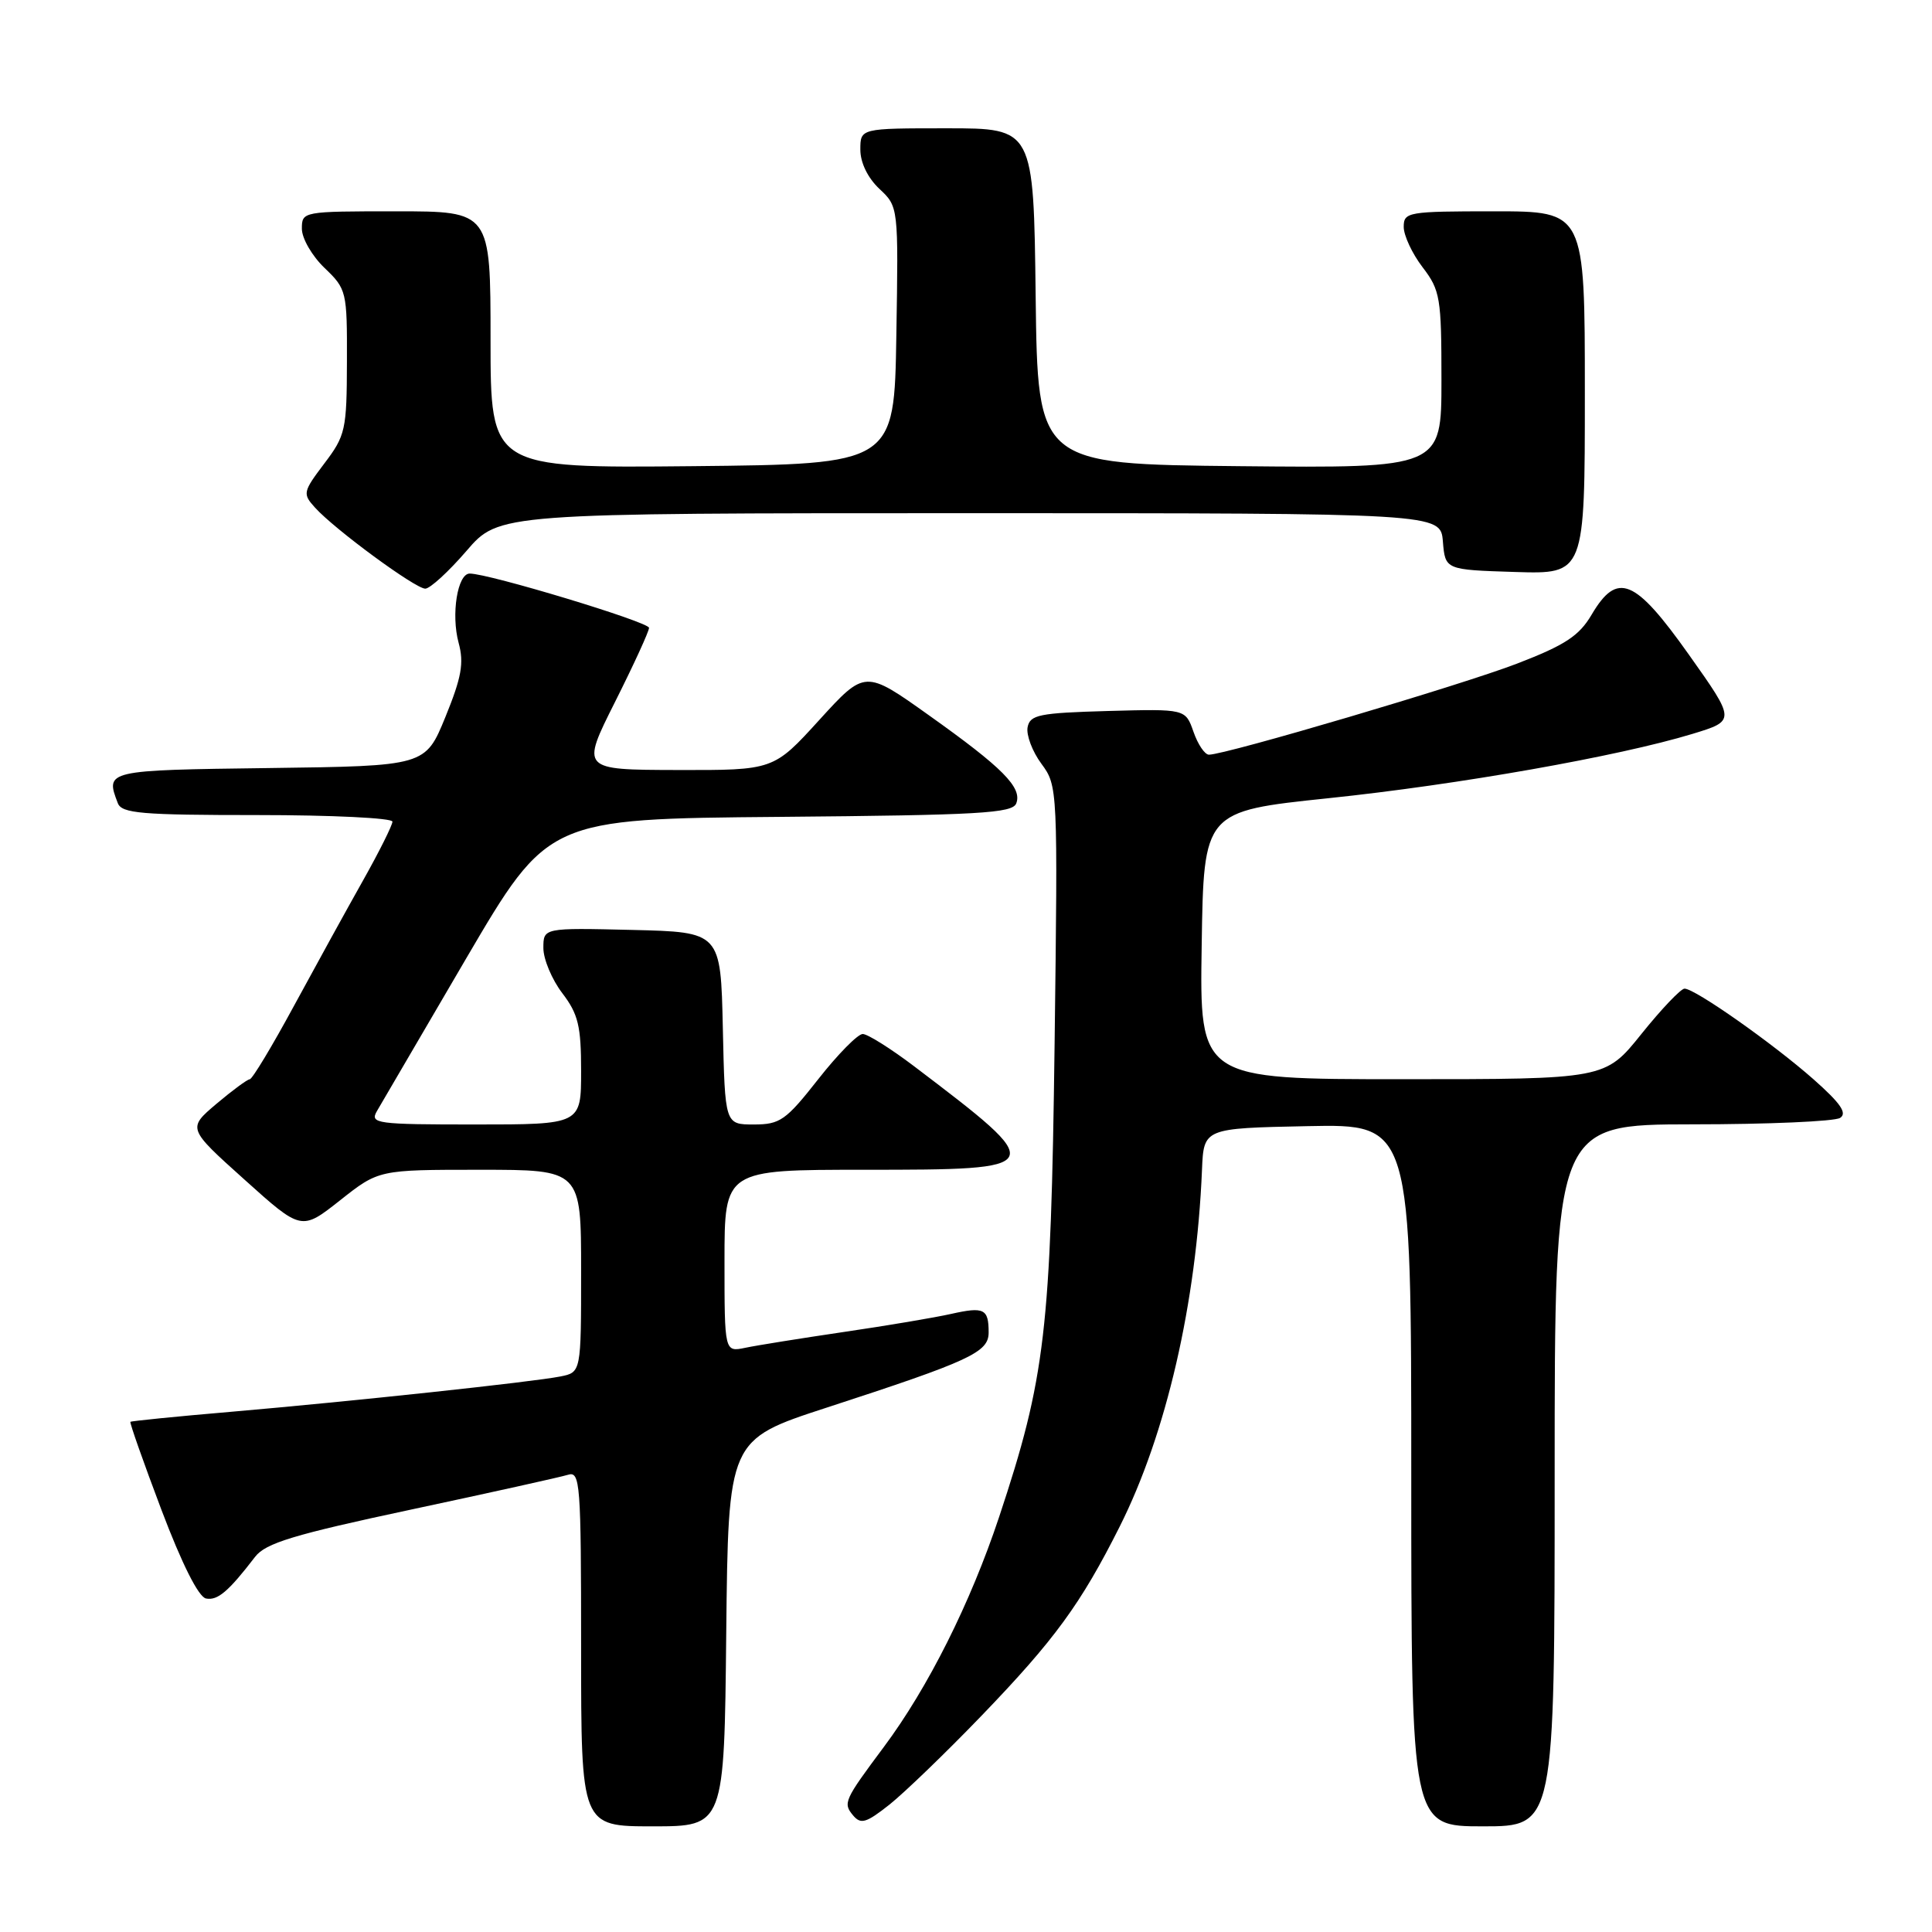 <?xml version="1.0" encoding="UTF-8" standalone="no"?>
<!DOCTYPE svg PUBLIC "-//W3C//DTD SVG 1.1//EN" "http://www.w3.org/Graphics/SVG/1.1/DTD/svg11.dtd" >
<svg xmlns="http://www.w3.org/2000/svg" xmlns:xlink="http://www.w3.org/1999/xlink" version="1.1" viewBox="0 0 256 256">
 <g >
 <path fill="currentColor"
d=" M 96.23 216.39 C 96.50 190.77 96.50 190.77 109.50 186.53 C 128.60 180.31 131.00 179.19 131.00 176.56 C 131.00 173.42 130.40 173.12 126.03 174.10 C 123.90 174.58 117.51 175.66 111.83 176.49 C 106.15 177.33 100.26 178.27 98.75 178.59 C 96.00 179.16 96.00 179.16 96.00 167.08 C 96.00 155.00 96.00 155.00 114.53 155.00 C 139.00 155.00 139.05 154.89 121.09 141.26 C 118.01 138.93 114.97 137.02 114.32 137.01 C 113.67 137.00 111.01 139.70 108.42 143.00 C 104.13 148.46 103.36 149.00 99.88 149.00 C 96.06 149.00 96.06 149.00 95.78 136.25 C 95.50 123.50 95.50 123.50 83.75 123.22 C 72.00 122.94 72.00 122.94 72.00 125.62 C 72.00 127.10 73.13 129.79 74.50 131.59 C 76.62 134.37 77.00 135.94 77.00 141.93 C 77.00 149.00 77.00 149.00 62.96 149.00 C 49.88 149.00 49.00 148.88 49.93 147.25 C 50.48 146.29 55.81 137.18 61.77 127.00 C 72.62 108.50 72.62 108.50 103.34 108.24 C 129.78 108.01 134.16 107.76 134.66 106.45 C 135.46 104.35 132.89 101.75 123.06 94.76 C 114.62 88.75 114.62 88.75 108.56 95.40 C 102.50 102.06 102.50 102.06 89.74 102.03 C 76.98 102.00 76.98 102.00 81.49 93.02 C 83.97 88.08 86.00 83.66 86.00 83.19 C 86.00 82.42 64.79 76.00 62.24 76.00 C 60.62 76.00 59.75 81.42 60.77 85.18 C 61.50 87.86 61.16 89.75 59.02 95.00 C 56.36 101.50 56.36 101.50 35.68 101.77 C 13.99 102.05 13.94 102.07 15.61 106.42 C 16.13 107.78 18.71 108.00 34.11 108.00 C 43.95 108.00 52.00 108.39 52.00 108.87 C 52.00 109.34 50.26 112.83 48.13 116.62 C 46.00 120.40 41.88 127.89 38.97 133.25 C 36.07 138.61 33.42 143.01 33.09 143.01 C 32.77 143.02 30.78 144.49 28.67 146.27 C 24.84 149.52 24.84 149.52 32.39 156.30 C 39.94 163.09 39.94 163.09 45.06 159.05 C 50.18 155.00 50.18 155.00 63.59 155.00 C 77.00 155.00 77.00 155.00 77.00 168.42 C 77.00 181.84 77.00 181.84 74.25 182.39 C 70.57 183.12 46.62 185.69 30.50 187.08 C 23.35 187.69 17.40 188.29 17.28 188.40 C 17.16 188.52 19.01 193.76 21.39 200.06 C 24.11 207.24 26.31 211.62 27.30 211.81 C 28.83 212.11 30.27 210.89 33.80 206.29 C 35.20 204.47 38.88 203.35 54.50 200.02 C 64.95 197.79 74.29 195.72 75.25 195.42 C 76.88 194.90 77.00 196.44 77.00 218.43 C 77.00 242.00 77.00 242.00 86.48 242.00 C 95.97 242.00 95.97 242.00 96.23 216.39 Z  M 130.04 227.36 C 139.74 217.29 143.21 212.54 148.36 202.29 C 154.54 190.00 158.54 172.64 159.27 155.00 C 159.50 149.50 159.50 149.50 173.25 149.22 C 187.00 148.94 187.00 148.94 187.00 195.47 C 187.00 242.00 187.00 242.00 196.50 242.00 C 206.00 242.00 206.00 242.00 206.00 195.50 C 206.00 149.00 206.00 149.00 224.25 148.98 C 234.29 148.98 243.09 148.59 243.82 148.13 C 244.80 147.51 243.89 146.19 240.32 143.03 C 234.94 138.28 224.60 131.00 223.21 131.00 C 222.72 131.00 220.15 133.70 217.50 137.00 C 212.69 143.00 212.69 143.00 185.82 143.00 C 158.95 143.00 158.95 143.00 159.23 125.25 C 159.50 107.50 159.50 107.50 176.00 105.77 C 193.26 103.97 214.46 100.22 224.24 97.25 C 229.99 95.50 229.99 95.50 223.79 86.75 C 216.61 76.62 214.30 75.68 210.89 81.46 C 209.24 84.26 207.38 85.48 201.02 87.93 C 193.71 90.75 162.42 100.00 160.19 100.00 C 159.64 100.00 158.72 98.63 158.14 96.96 C 157.08 93.93 157.08 93.93 146.80 94.21 C 137.68 94.47 136.48 94.71 136.16 96.37 C 135.97 97.40 136.79 99.58 137.99 101.20 C 140.16 104.14 140.17 104.42 139.74 138.33 C 139.25 176.34 138.52 182.55 132.39 201.00 C 128.59 212.42 122.96 223.65 117.10 231.50 C 111.86 238.53 111.68 238.92 113.03 240.54 C 114.06 241.77 114.76 241.57 117.87 239.11 C 119.86 237.52 125.34 232.24 130.04 227.36 Z  M 61.81 73.00 C 66.11 68.00 66.11 68.00 128.50 68.00 C 190.88 68.00 190.88 68.00 191.19 71.75 C 191.50 75.50 191.50 75.50 200.75 75.79 C 210.00 76.08 210.00 76.08 210.00 52.04 C 210.00 28.00 210.00 28.00 198.00 28.00 C 186.54 28.00 186.00 28.09 186.00 30.07 C 186.00 31.20 187.12 33.61 188.50 35.41 C 190.84 38.47 191.00 39.45 191.00 50.36 C 191.00 62.03 191.00 62.03 164.25 61.77 C 137.50 61.50 137.50 61.50 137.23 39.25 C 136.96 17.00 136.96 17.00 125.48 17.00 C 114.00 17.00 114.00 17.00 114.00 19.83 C 114.00 21.55 114.98 23.57 116.52 25.02 C 119.05 27.39 119.05 27.39 118.77 44.45 C 118.50 61.50 118.50 61.50 91.75 61.77 C 65.00 62.03 65.00 62.03 65.00 45.02 C 65.00 28.00 65.00 28.00 52.50 28.00 C 40.10 28.00 40.00 28.02 40.00 30.31 C 40.00 31.59 41.35 33.92 43.00 35.50 C 45.93 38.31 46.00 38.60 45.97 47.94 C 45.95 56.97 45.78 57.72 42.97 61.42 C 40.13 65.18 40.08 65.43 41.75 67.27 C 44.36 70.16 55.03 78.00 56.35 78.00 C 56.98 78.00 59.44 75.75 61.81 73.00 Z "/>
</g>
</svg>
